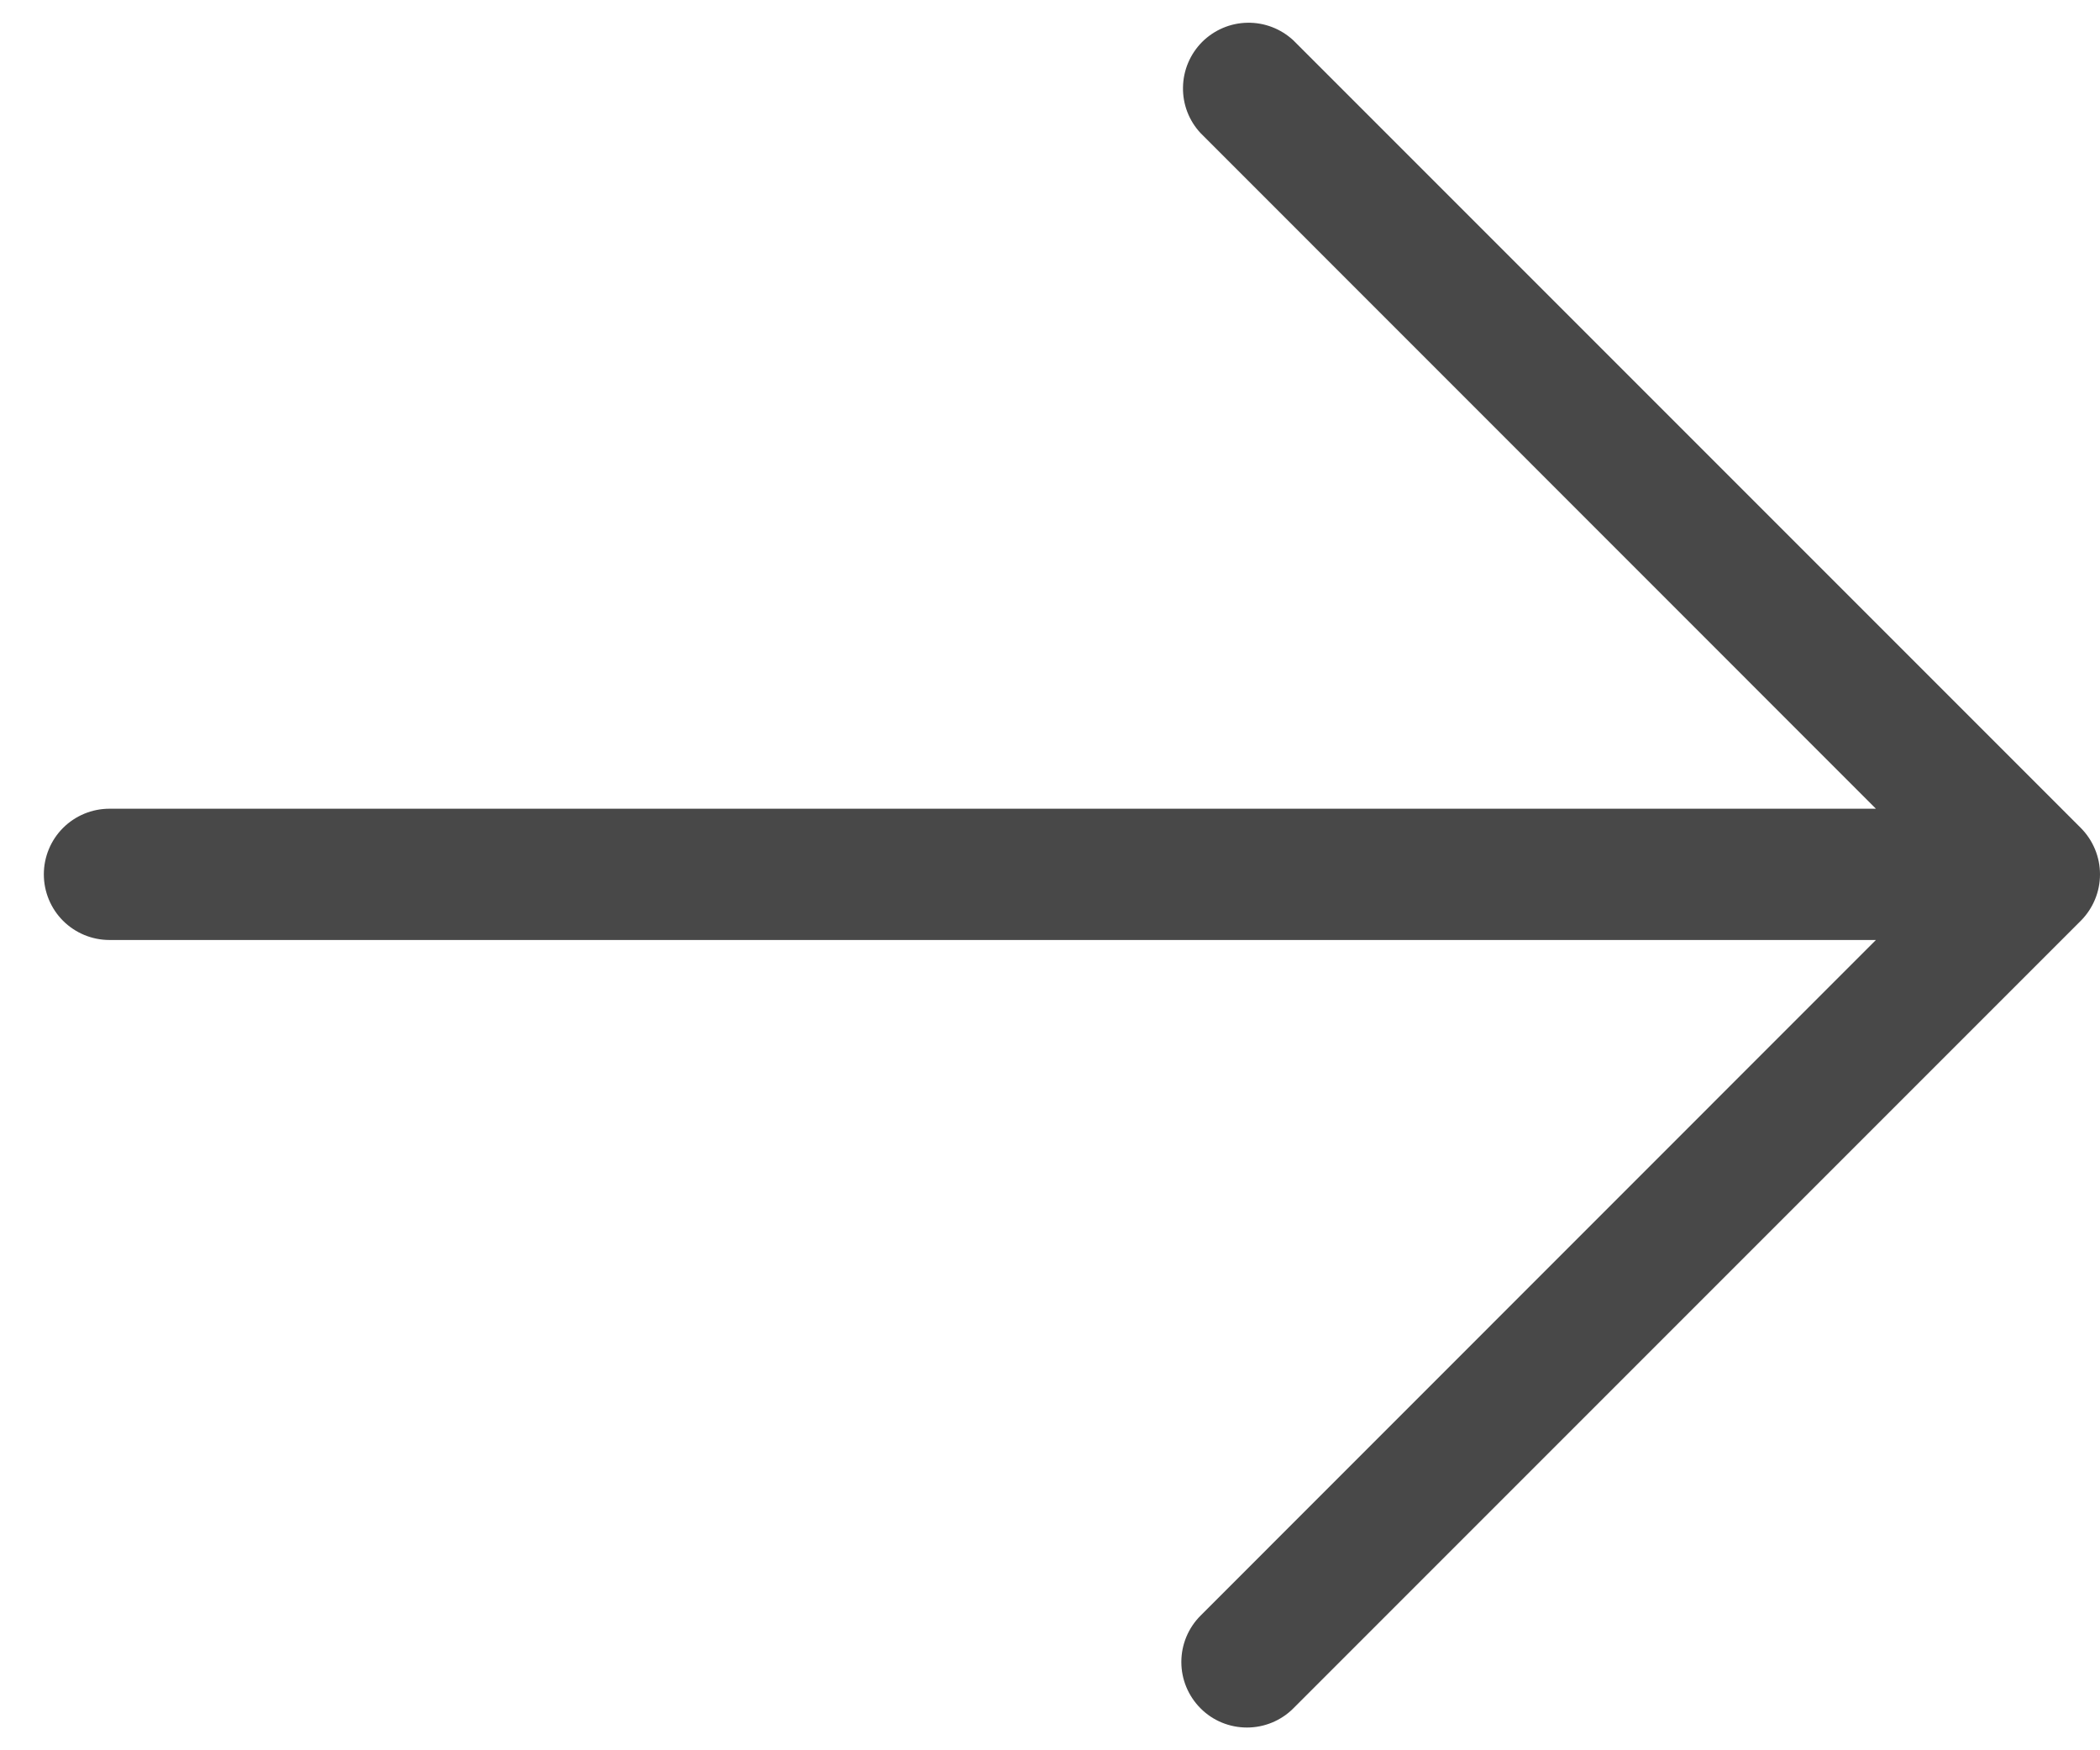<svg width="24" height="20" viewBox="0 0 24 20" fill="none" xmlns="http://www.w3.org/2000/svg">
<path d="M13.721 19.521C13.58 19.38 13.501 19.19 13.501 18.991C13.501 18.792 13.58 18.602 13.721 18.461L21.439 10.741L1.251 10.741C1.052 10.741 0.861 10.662 0.72 10.521C0.58 10.381 0.501 10.19 0.501 9.991C0.501 9.792 0.58 9.601 0.72 9.461C0.861 9.32 1.052 9.241 1.251 9.241L21.439 9.241L13.721 1.521C13.588 1.379 13.516 1.191 13.52 0.997C13.523 0.802 13.602 0.617 13.739 0.479C13.877 0.342 14.062 0.263 14.256 0.26C14.45 0.256 14.639 0.329 14.781 0.461L23.781 9.461C23.921 9.602 24 9.792 24 9.991C24 10.19 23.921 10.38 23.781 10.521L14.781 19.521C14.64 19.662 14.449 19.74 14.251 19.74C14.052 19.74 13.861 19.662 13.721 19.521Z" fill="#484848"/>
</svg>
